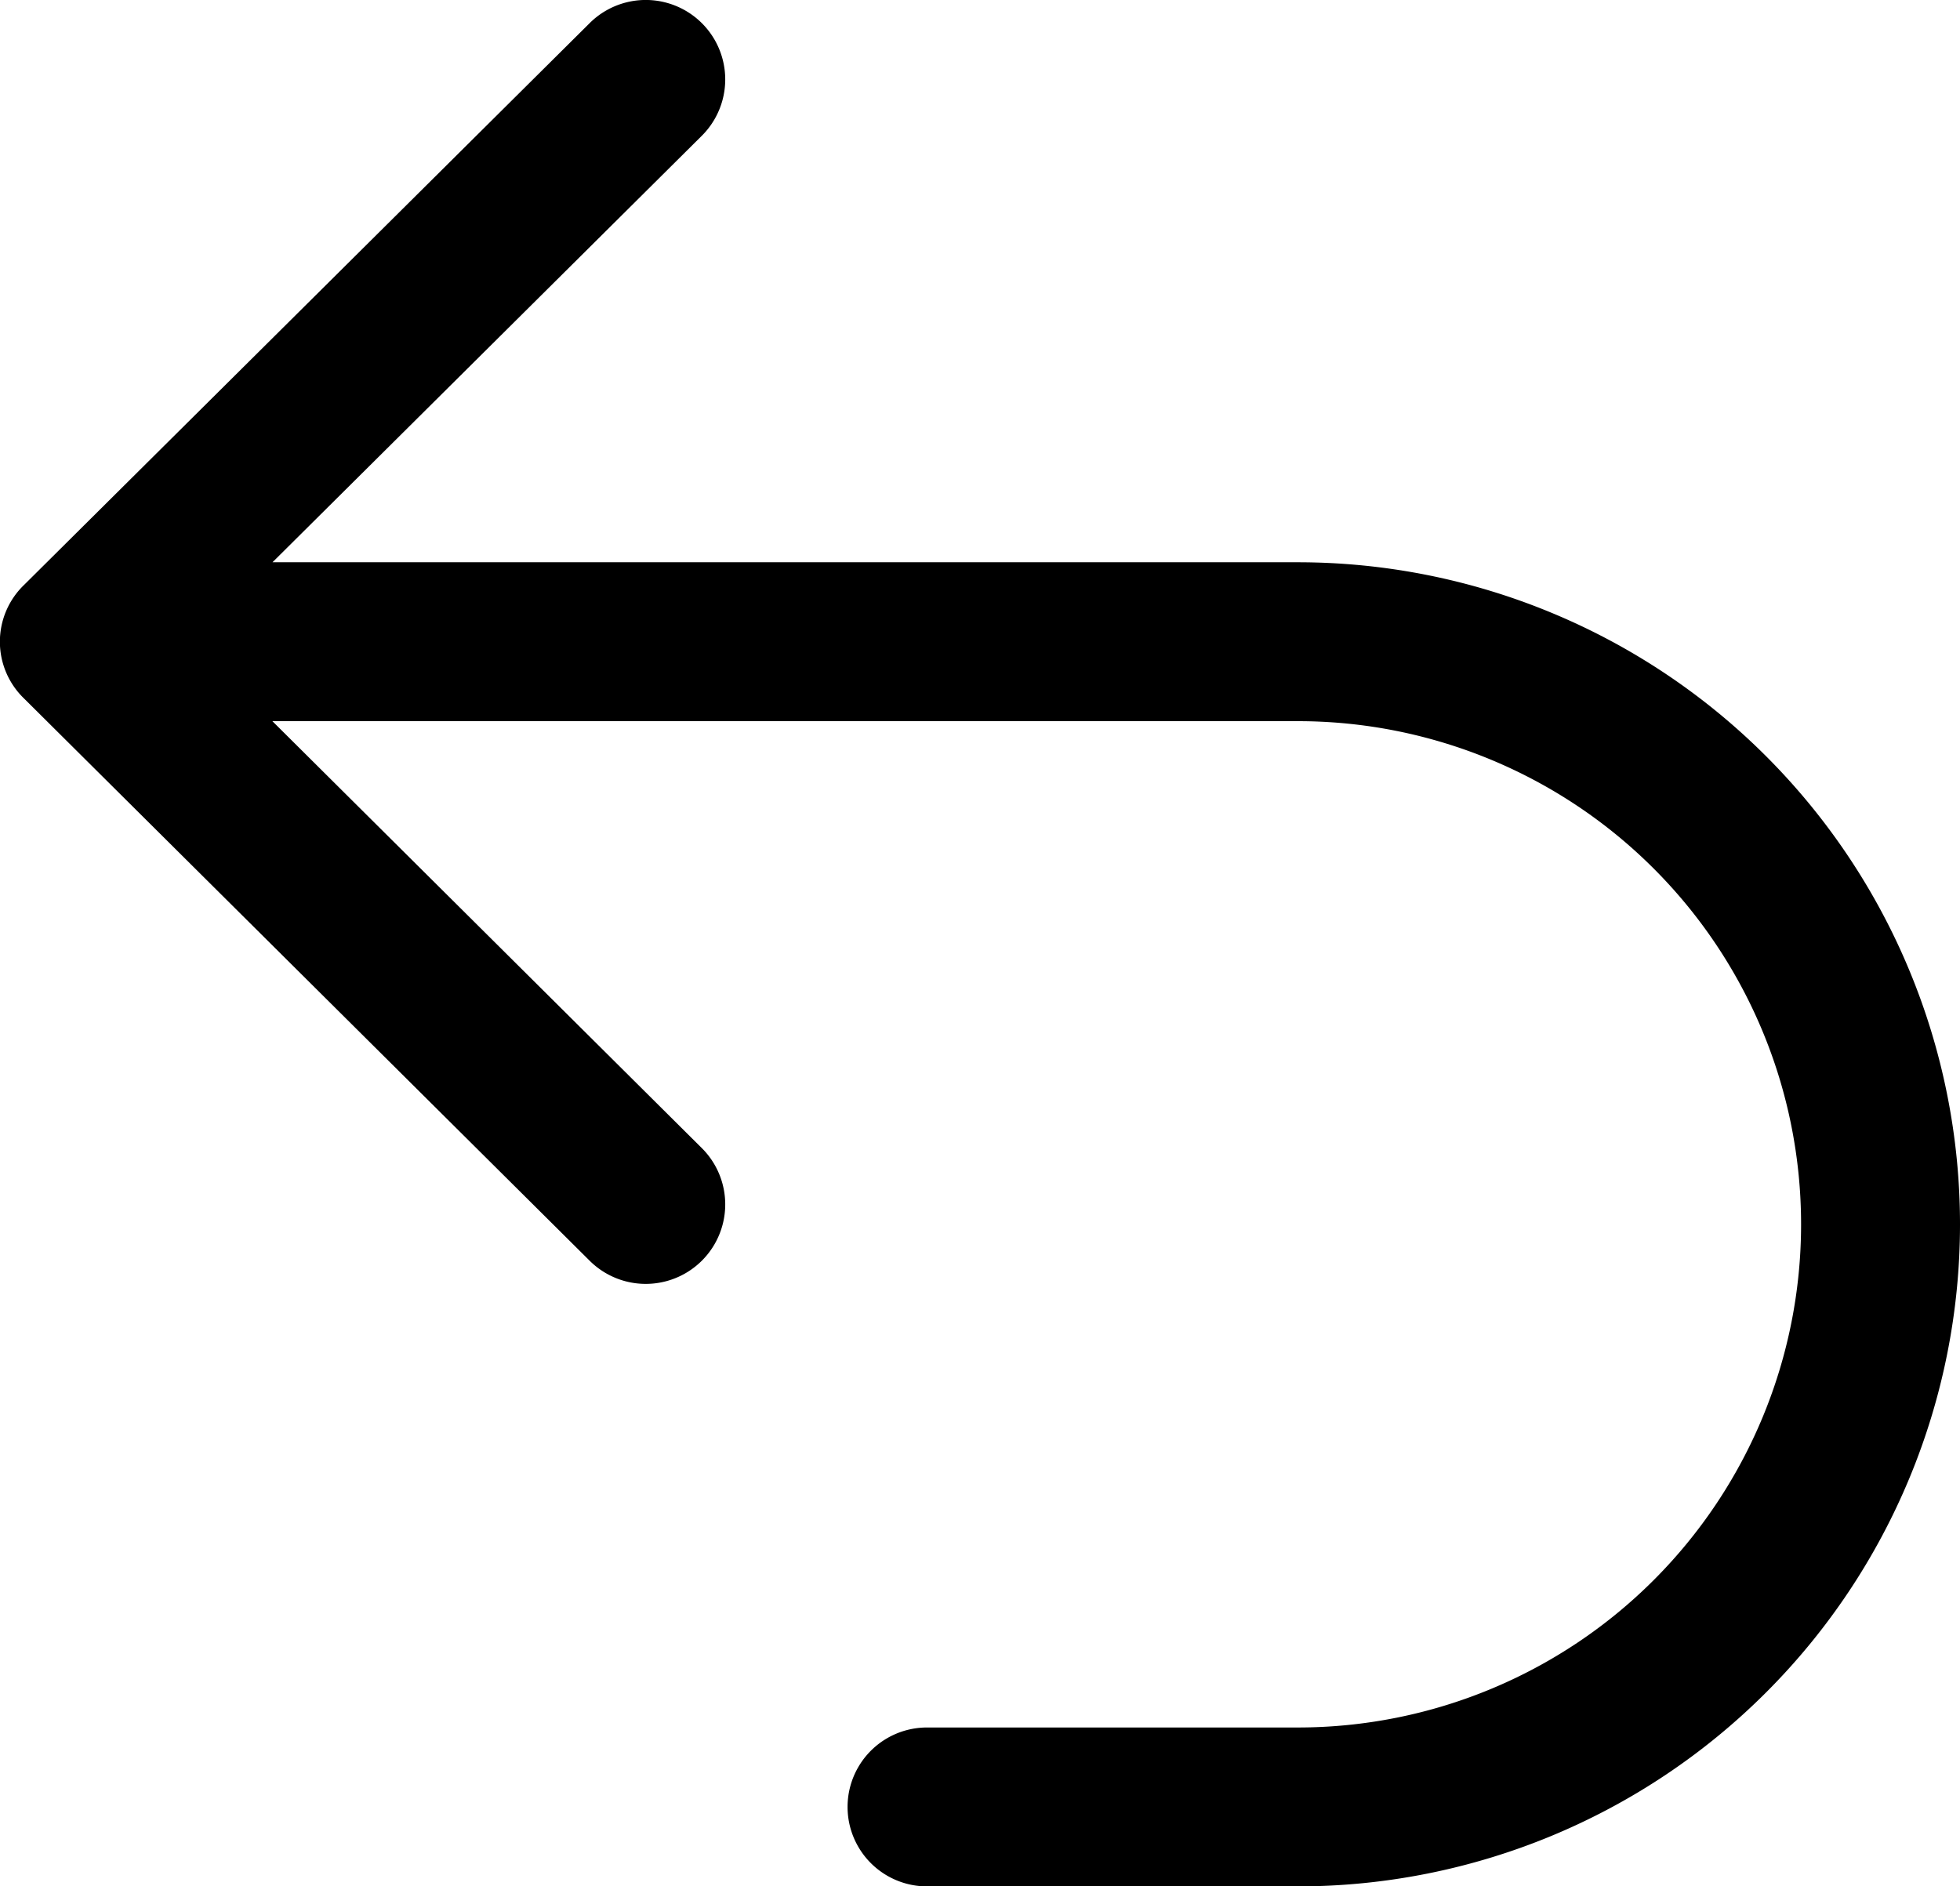 <svg xmlns="http://www.w3.org/2000/svg" viewBox="0 0 18.5 17.808"><title>33</title><path d="M15,8.406H5.322L9.374,4.38A.75.75,0,0,0,8.316,3.316L2.977,8.62a.744.744,0,0,0,0,1.072L8.316,15a.75.75,0,0,0,1.058-1.064L5.321,9.906H15a4.75,4.75,0,0,1,0,9.5H11.5a.75.75,0,0,0,0,1.5H15a6.25,6.25,0,0,0,0-12.5Z" transform="translate(-2.75 -3.098)"/></svg>